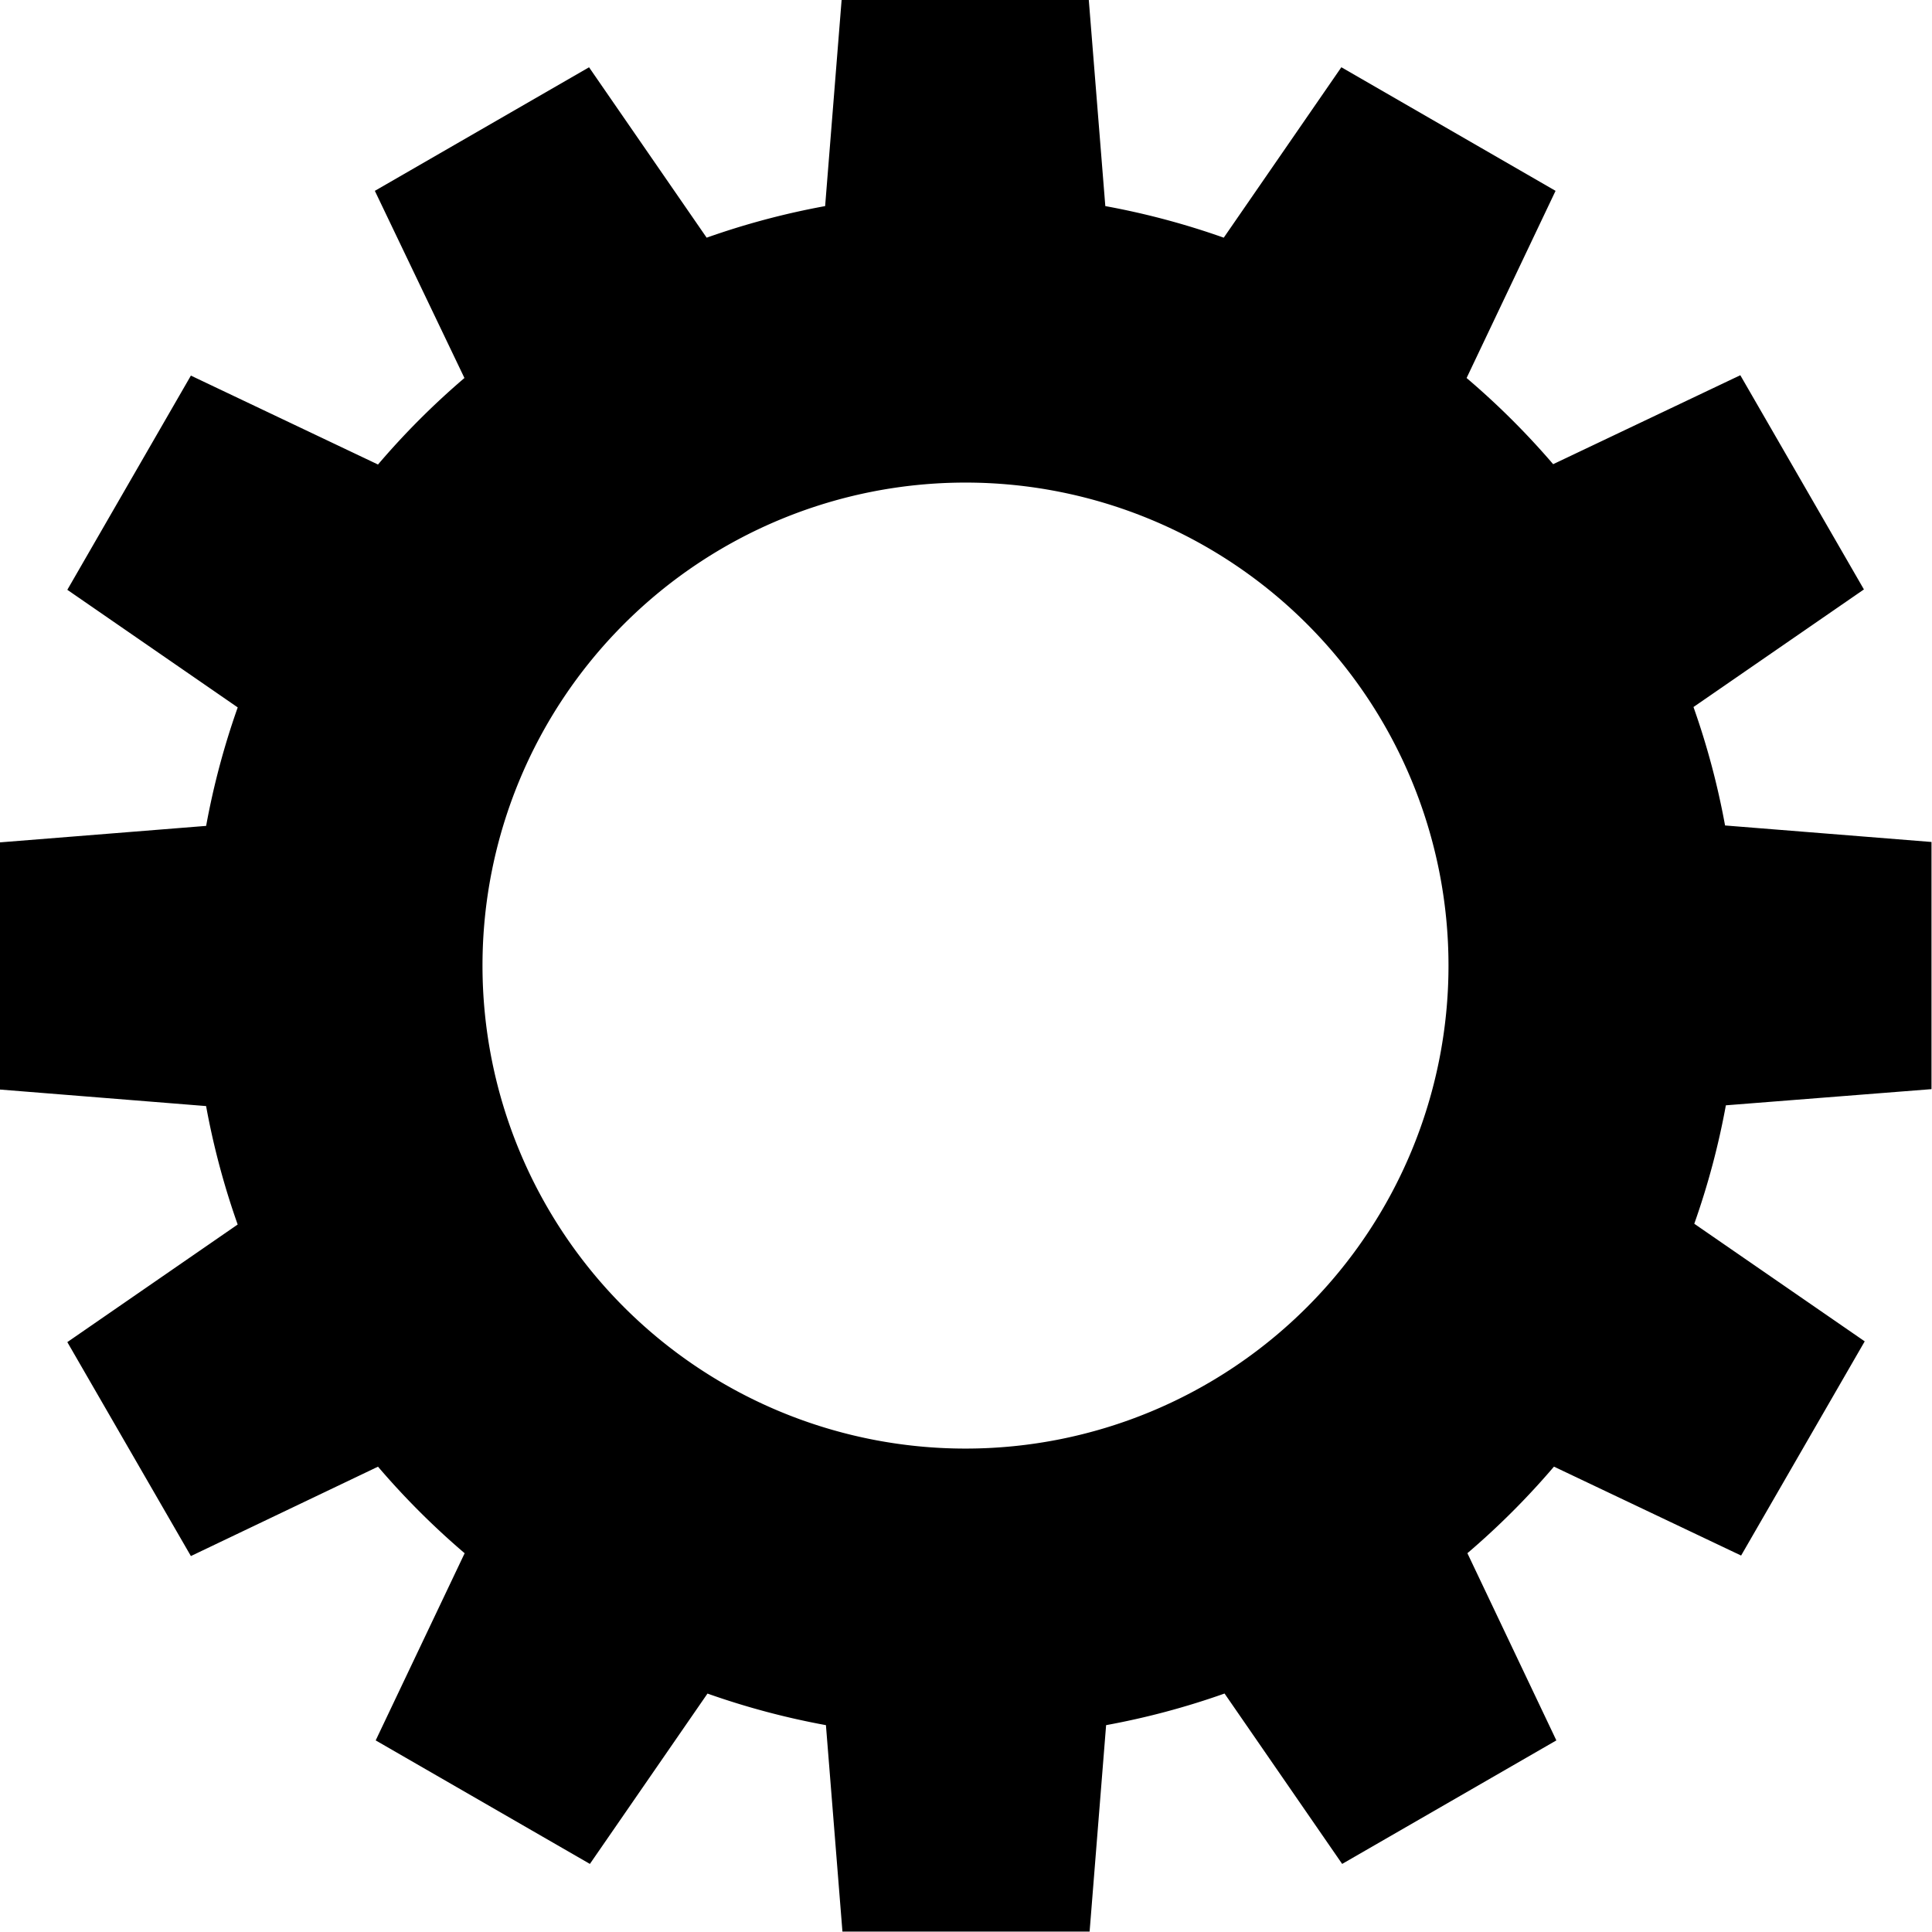 <svg xmlns="http://www.w3.org/2000/svg" width="46" height="46" viewBox="0 0 46 46">
  <defs>
    <!-- <style>
      .cls-1 {
        fill: #e8663c;
        fill-rule: evenodd;
      }
    </style> -->
  </defs>
  <path id="icon" class="cls-1" d="M277.988,681.932v-5.885l-4.915-.393a18.311,18.311,0,0,0-.752-2.82l4.058-2.8-2.943-5.1-4.456,2.118A18.569,18.569,0,0,0,266.919,665l2.118-4.456-5.1-2.943-2.8,4.058a18.311,18.311,0,0,0-2.82-.752l-0.394-4.915h-5.884l-0.393,4.915a18.323,18.323,0,0,0-2.821.752l-2.8-4.057-5.1,2.942L243.058,665A18.408,18.408,0,0,0,241,667.06l-4.455-2.117-2.942,5.1,4.057,2.8a18.323,18.323,0,0,0-.752,2.821l-4.916.393v5.884l4.915,0.394a18.311,18.311,0,0,0,.752,2.82l-4.056,2.8,2.942,5.094L241,690.921a18.587,18.587,0,0,0,2.063,2.061l-2.118,4.456,5.1,2.941,2.8-4.056a18.394,18.394,0,0,0,2.82.752l0.393,4.915h5.885l0.393-4.915a18.283,18.283,0,0,0,2.82-.753l2.8,4.057,5.1-2.941-2.118-4.457a18.484,18.484,0,0,0,2.061-2.061l4.456,2.117,2.943-5.1-4.058-2.8a18.341,18.341,0,0,0,.752-2.82Zm-23,8.558a11.5,11.5,0,1,1,11.5-11.5A11.5,11.5,0,0,1,254.988,690.49Z" transform="translate(-232 -656)"/>
</svg>
